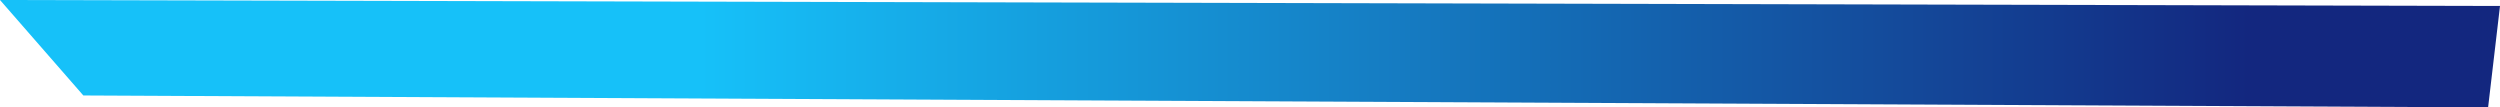 ﻿<?xml version="1.0" encoding="utf-8"?>
<svg version="1.1" xmlns:xlink="http://www.w3.org/1999/xlink" width="419px" height="18px" xmlns="http://www.w3.org/2000/svg">
  <defs>
    <linearGradient gradientUnits="userSpaceOnUse" x1="0" y1="9" x2="419" y2="9" id="LinearGradient397">
      <stop id="Stop398" stop-color="#16c1f9" offset="0" />
      <stop id="Stop399" stop-color="#16c1f9" offset="0.28" />
      <stop id="Stop400" stop-color="#13277f" offset="0.9" />
      <stop id="Stop401" stop-color="#13277f" offset="1" />
    </linearGradient>
  </defs>
  <g transform="matrix(1 0 0 1 -1189 -21 )">
    <path d="M 417.005 18  L 419 1  L 0 0  L 13.967 16  L 417.005 18  Z " fill-rule="nonzero" fill="url(#LinearGradient397)" stroke="none" transform="matrix(1 0 0 1 1189 21 )" />
  </g>
</svg>